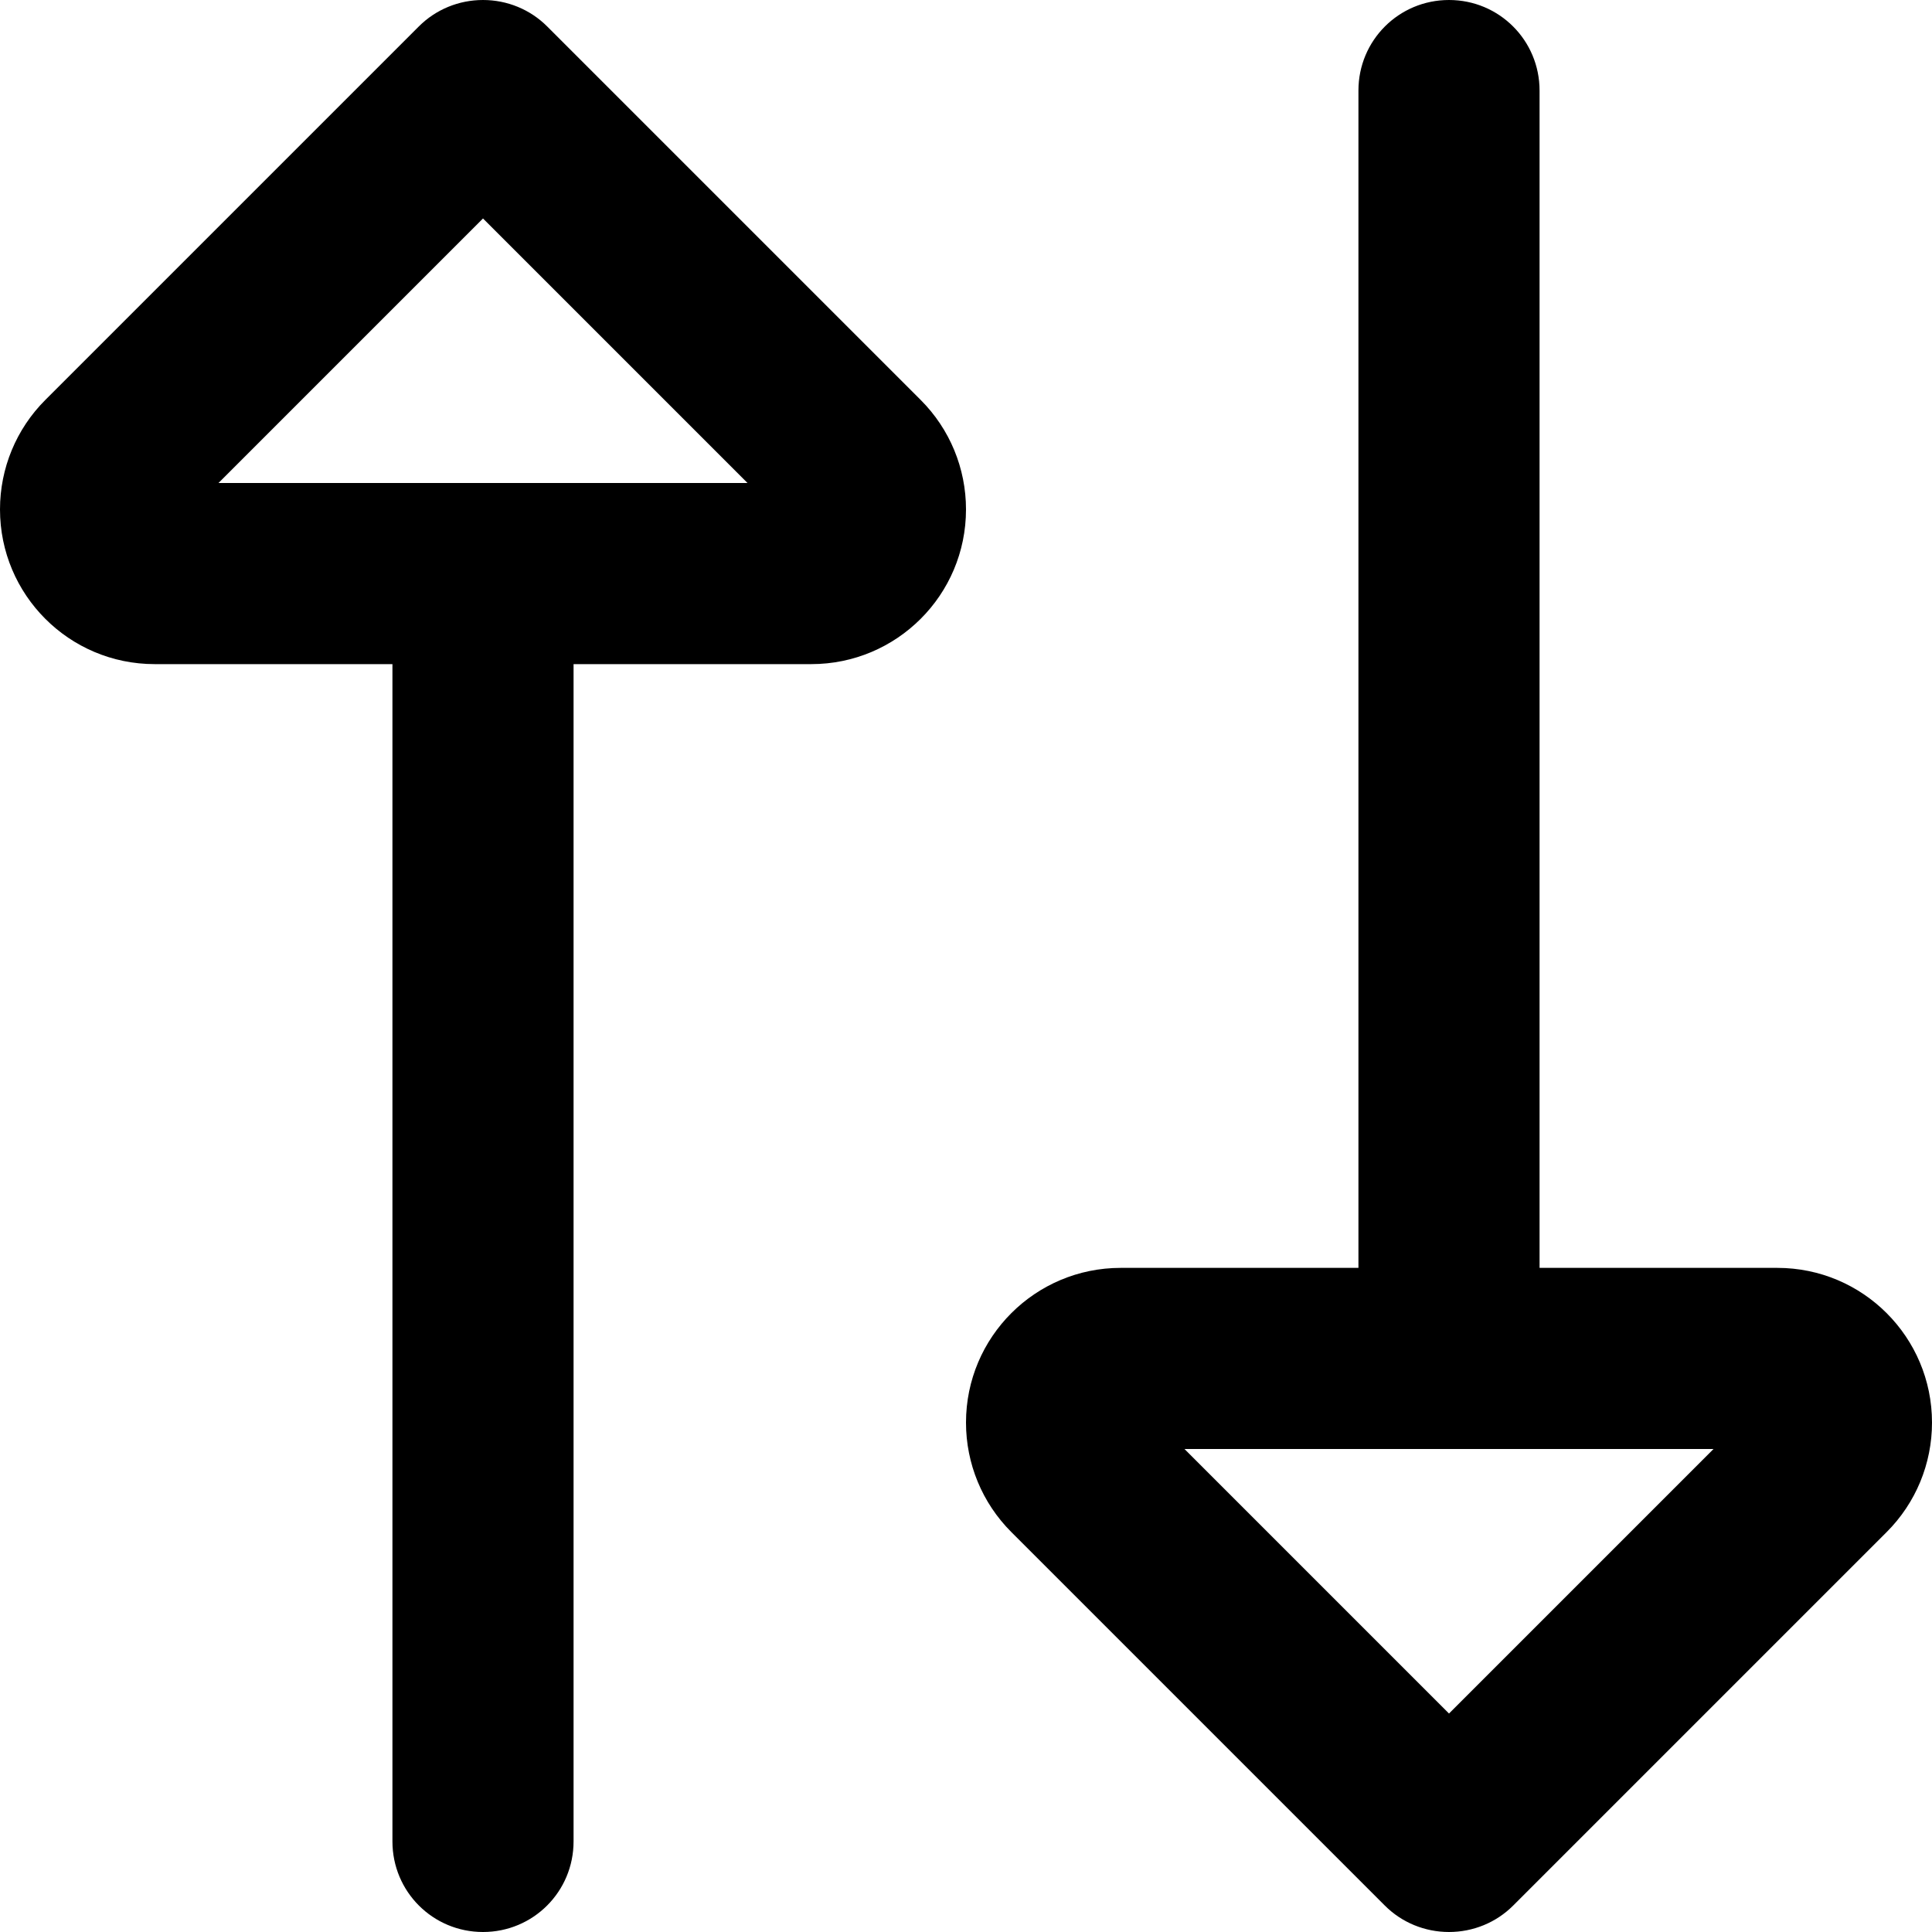 <svg xmlns="http://www.w3.org/2000/svg" viewBox="0 0 512 512"><!--! Font Awesome Pro 7.0.0 by @fontawesome - https://fontawesome.com License - https://fontawesome.com/license (Commercial License) Copyright 2025 Fonticons, Inc. --><path fill="currentColor" d="M215 176c22.6 0 41-18.3 41-41 0-10.9-4.3-21.3-12-29L145 7c-4.5-4.5-10.6-7-17-7s-12.5 2.5-17 7l-99 99c-7.7 7.7-12 18.1-12 29 0 22.6 18.3 41 41 41l63 0 0 312c0 13.3 10.7 24 24 24s24-10.7 24-24l0-312 63 0zM128 57.9L198.1 128 57.9 128 128 57.9zM512 377c0-22.6-18.3-41-41-41l-63 0 0-312c0-13.3-10.7-24-24-24s-24 10.7-24 24l0 312-63 0c-22.6 0-41 18.3-41 41 0 10.9 4.3 21.3 12 29l99 99c4.5 4.5 10.6 7 17 7s12.5-2.5 17-7l99-99c7.7-7.7 12-18.1 12-29zm-57.9 7l-70.1 70.1-70.1-70.1 140.1 0z"/></svg>